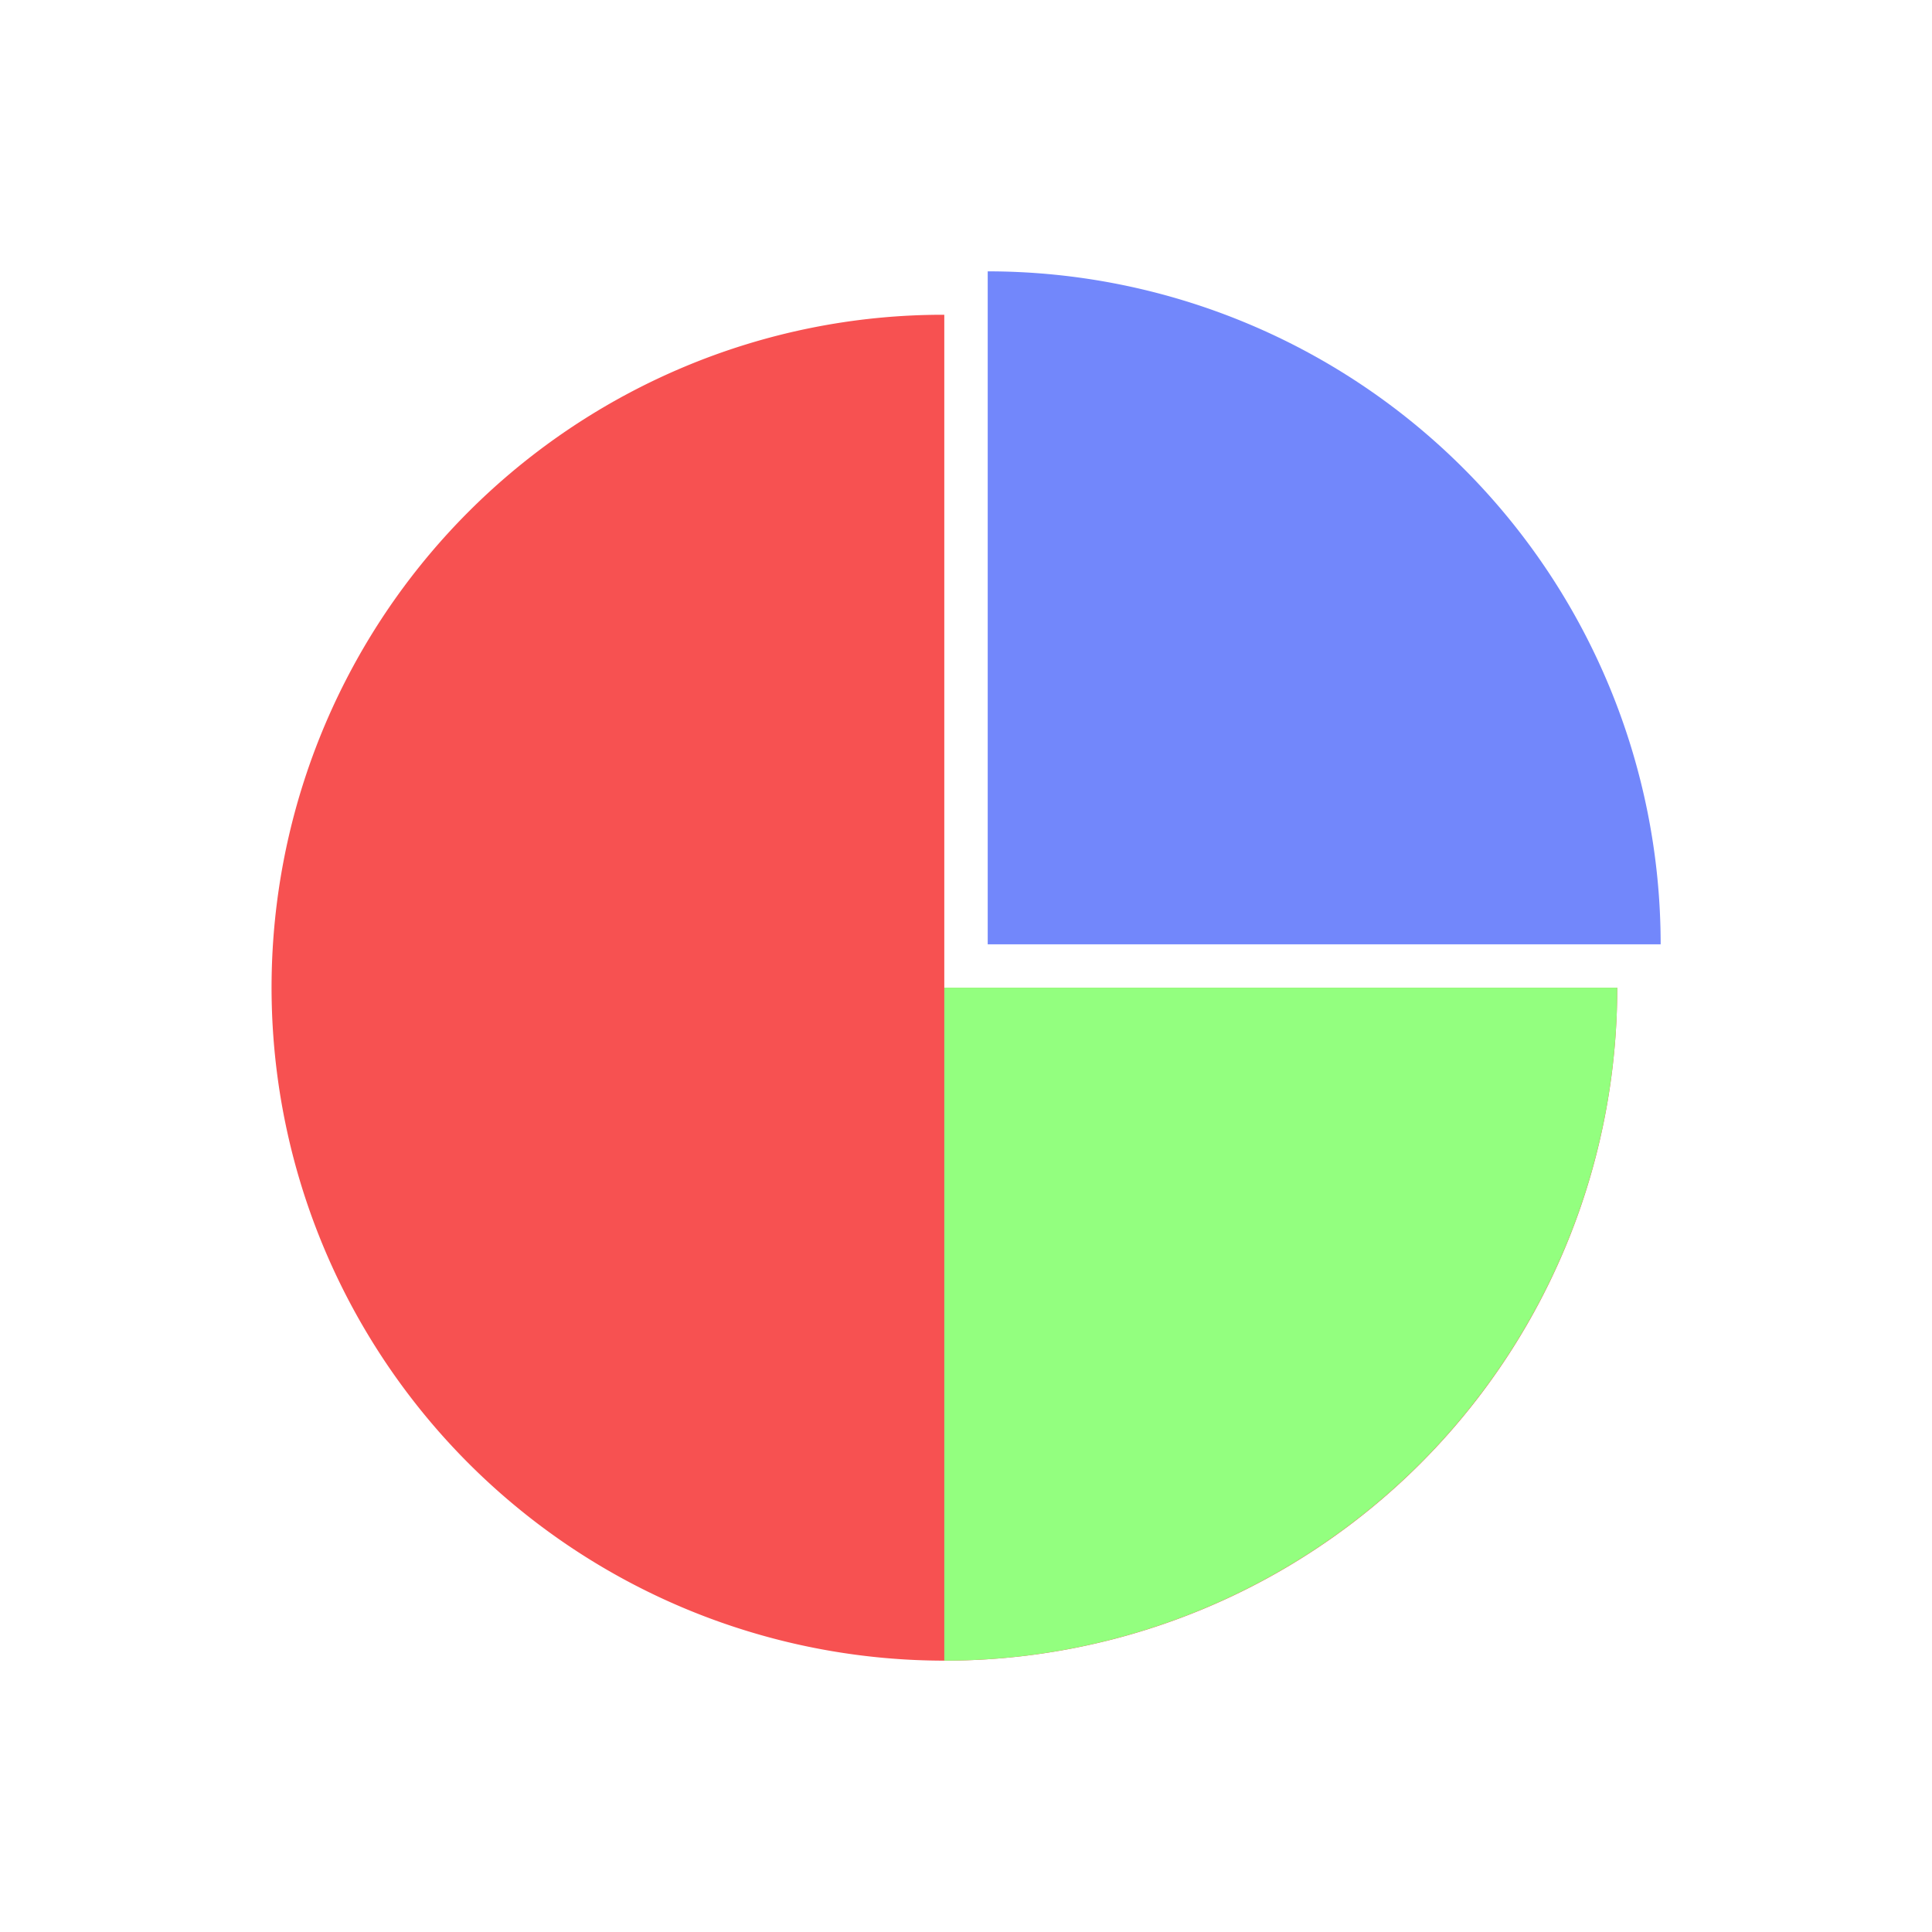 <svg xmlns="http://www.w3.org/2000/svg" width="89" height="89" viewBox="0 0 89 89">
  <defs>
    <style>
      .cls-1 {
        fill: #d8d8d8;
        stroke: #979797;
        stroke-miterlimit: 10;
        opacity: 0;
      }

      .cls-2 {
        fill: #f75151;
      }

      .cls-3 {
        fill: #7287fb;
      }

      .cls-4 {
        fill: #93ff7f;
      }
    </style>
  </defs>
  <g id="编组_19" data-name="编组 19" transform="translate(0.5 0.5)">
    <rect id="矩形备份_5" data-name="矩形备份 5" class="cls-1" width="88" height="88"/>
    <g id="编组_12" data-name="编组 12" transform="translate(12 12)">
      <path id="形状结合" class="cls-2" d="M31,62A31.008,31.008,0,0,1,18.933,2.436,30.806,30.806,0,0,1,31,0V31H62A30.974,30.974,0,0,1,31,62Z" transform="translate(0 2)"/>
      <path id="形状结合-2" data-name="形状结合" class="cls-3" d="M0,31V0A31,31,0,0,1,31,31Z" transform="translate(33)"/>
      <path id="形状结合-3" data-name="形状结合" class="cls-4" d="M0,31V0A31,31,0,0,1,31,31Z" transform="translate(62 33) rotate(90)"/>
    </g>
  </g>
</svg>
